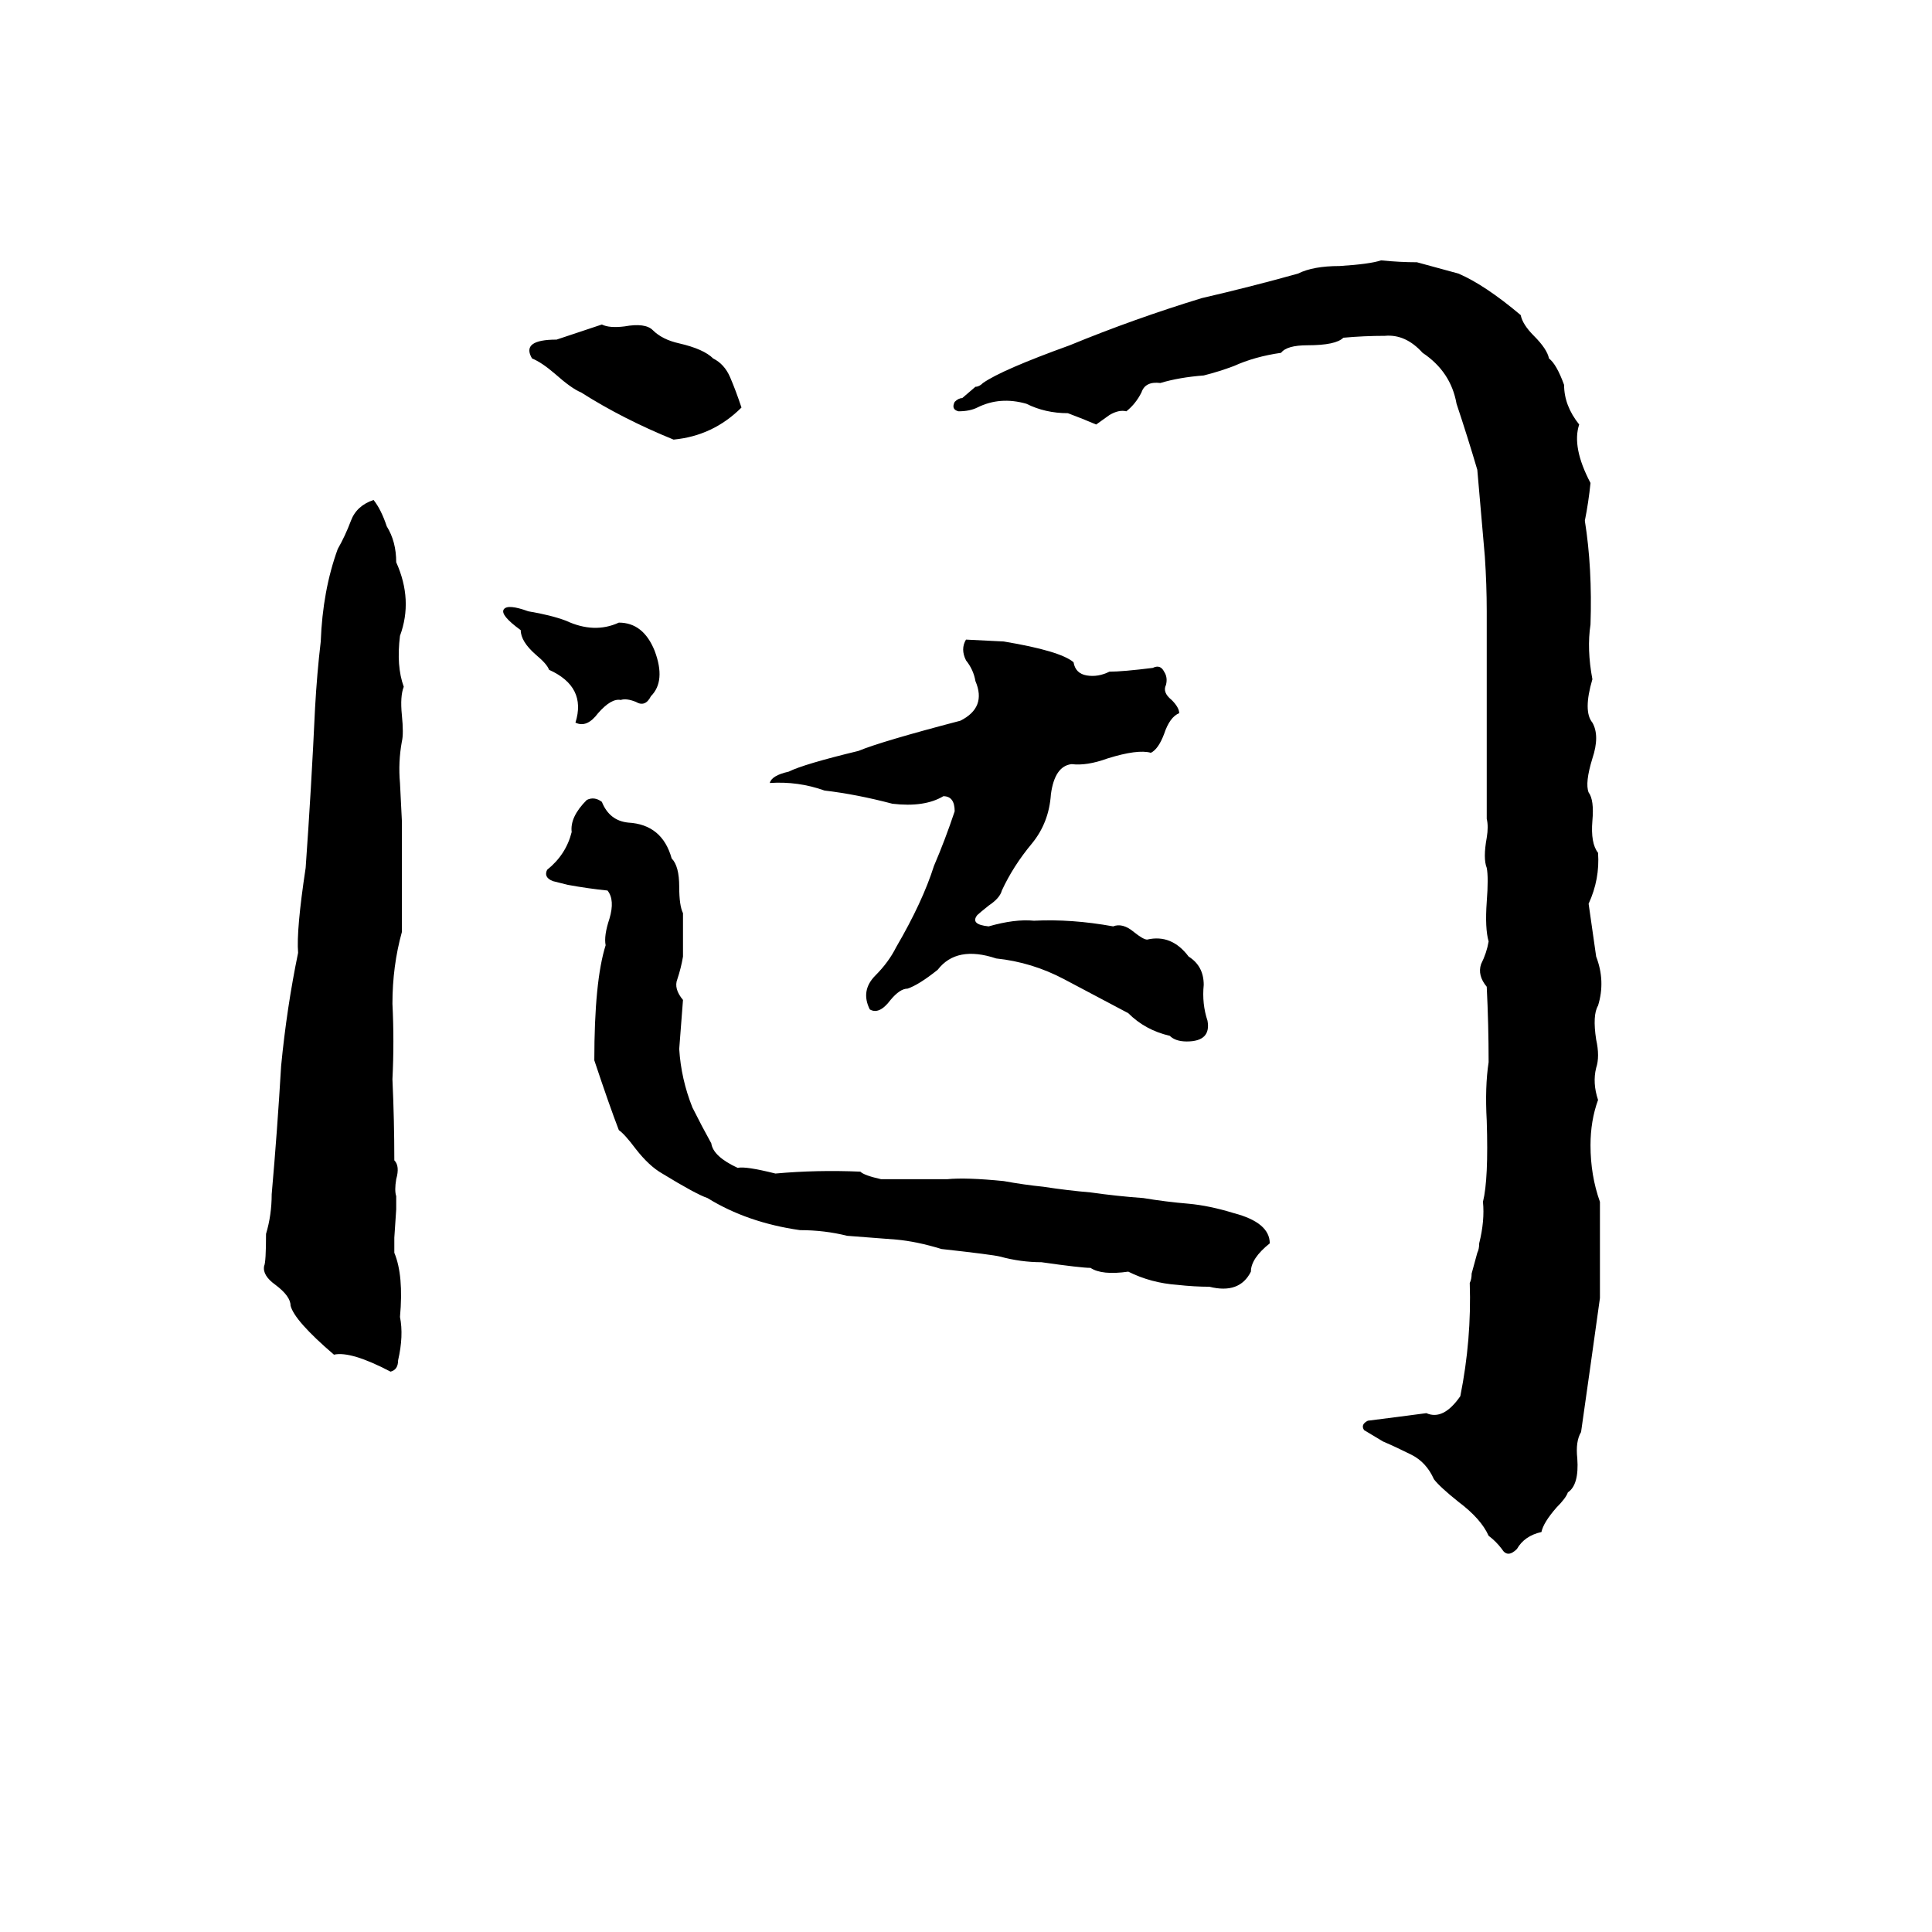 <svg xmlns="http://www.w3.org/2000/svg" viewBox="0 -800 1024 1024">
	<path fill="#000000" d="M732 -662Q742 -661 751 -661Q762 -658 773 -655Q787 -649 806 -633Q807 -628 813 -622Q820 -615 821 -610Q825 -607 829 -596Q829 -585 837 -575Q833 -563 843 -544Q842 -534 840 -524Q844 -499 843 -469Q841 -456 844 -440Q839 -423 844 -417Q848 -410 844 -398Q840 -385 842 -380Q845 -376 844 -365Q843 -353 847 -348Q848 -334 842 -321Q844 -307 846 -293Q851 -280 847 -267Q844 -262 846 -249Q848 -240 846 -234Q844 -226 847 -217Q843 -206 843 -193Q843 -177 848 -163Q848 -137 848 -112Q843 -76 838 -41Q835 -36 836 -27Q837 -13 831 -9Q830 -6 825 -1Q818 7 817 12Q808 14 804 21Q799 26 796 21Q793 17 789 14Q785 5 773 -4Q763 -12 760 -16Q756 -25 748 -29Q740 -33 733 -36Q728 -39 723 -42Q721 -45 725 -47Q741 -49 756 -51Q765 -47 774 -60Q780 -90 779 -120Q780 -122 780 -125L783 -136Q784 -138 784 -141Q787 -153 786 -163Q789 -175 788 -206Q787 -224 789 -237Q789 -257 788 -277Q783 -283 785 -289Q788 -295 789 -301Q787 -308 788 -322Q789 -335 788 -340Q786 -345 788 -356Q789 -362 788 -366V-476Q788 -490 787 -505Q785 -528 783 -551Q778 -568 772 -586Q769 -603 754 -613Q745 -623 734 -622Q723 -622 712 -621Q708 -617 693 -617Q682 -617 679 -613Q665 -611 654 -606Q646 -603 638 -601Q625 -600 615 -597Q607 -598 605 -592Q602 -586 597 -582Q593 -583 588 -580L581 -575Q574 -578 566 -581Q554 -581 544 -586Q530 -590 518 -584Q514 -582 508 -582Q504 -583 506 -587Q508 -589 510 -589L517 -595Q519 -595 521 -597Q531 -604 567 -617Q601 -631 637 -642Q663 -648 688 -655Q696 -659 710 -659Q726 -660 732 -662ZM319 -628Q323 -626 331 -627Q342 -629 346 -625Q351 -620 360 -618Q373 -615 378 -610Q384 -607 387 -600Q390 -593 393 -584Q378 -569 357 -567Q330 -578 308 -592Q303 -594 294 -602Q287 -608 282 -610Q276 -620 295 -620Q307 -624 319 -628ZM198 -535Q202 -530 205 -521Q210 -513 210 -502Q219 -482 212 -463Q210 -447 214 -436Q212 -431 213 -421Q214 -411 213 -407Q211 -396 212 -385L213 -365Q213 -349 213 -333Q213 -319 213 -306Q208 -288 208 -268Q209 -248 208 -228Q209 -206 209 -185Q212 -182 210 -175Q209 -169 210 -166Q210 -162 210 -159L209 -144Q209 -140 209 -136Q214 -124 212 -102Q214 -92 211 -79Q211 -74 207 -73Q186 -84 177 -82Q156 -100 154 -108Q154 -113 146 -119Q139 -124 140 -129Q141 -131 141 -146Q144 -156 144 -167Q147 -201 149 -235Q152 -266 158 -295Q157 -307 162 -340Q165 -382 167 -425Q168 -443 170 -460Q171 -487 179 -509Q183 -516 186 -524Q189 -532 198 -535ZM276 -466Q265 -474 267 -477Q269 -480 280 -476Q292 -474 300 -471Q315 -464 328 -470Q341 -470 347 -455Q353 -439 345 -431Q342 -425 337 -428Q332 -430 329 -429Q324 -430 317 -422Q311 -414 305 -417Q311 -436 291 -445Q290 -448 284 -453Q276 -460 276 -466ZM512 -461L532 -460Q562 -455 569 -449Q570 -443 576 -442Q582 -441 588 -444Q595 -444 611 -446Q615 -448 617 -444Q619 -441 618 -437Q616 -433 621 -429Q625 -425 625 -422Q620 -420 617 -411Q614 -403 610 -401Q603 -403 587 -398Q576 -394 568 -395Q559 -394 557 -379Q556 -364 547 -353Q537 -341 531 -328Q530 -324 524 -320Q519 -316 518 -315Q514 -310 524 -309Q538 -313 548 -312Q568 -313 590 -309Q595 -311 601 -306Q606 -302 608 -302Q621 -305 630 -293Q638 -288 638 -278Q637 -268 640 -259Q642 -248 629 -248Q623 -248 620 -251Q607 -254 598 -263Q581 -272 564 -281Q547 -290 528 -292Q507 -299 497 -286Q487 -278 481 -276Q477 -276 472 -270Q466 -262 461 -265Q456 -275 464 -283Q471 -290 475 -298Q489 -322 495 -341Q501 -355 506 -370Q506 -378 500 -378Q490 -372 473 -374Q454 -379 437 -381Q423 -386 408 -385Q409 -389 418 -391Q426 -395 455 -402Q467 -407 509 -418Q523 -425 517 -439Q516 -445 512 -450Q509 -456 512 -461ZM311 -376Q315 -378 319 -375Q323 -365 333 -364Q351 -363 356 -345Q360 -341 360 -330Q360 -320 362 -316Q362 -304 362 -293Q361 -287 359 -281Q357 -276 362 -270L360 -244Q361 -228 367 -213Q372 -203 377 -194Q378 -187 391 -181Q395 -182 411 -178Q433 -180 456 -179Q458 -177 467 -175Q485 -175 502 -175Q512 -176 532 -174Q543 -172 553 -171Q566 -169 578 -168Q592 -166 606 -165Q618 -163 630 -162Q641 -161 654 -157Q673 -152 673 -141Q663 -133 663 -126Q657 -114 641 -118Q633 -118 624 -119Q610 -120 598 -126Q584 -124 578 -128Q573 -128 552 -131Q541 -131 530 -134Q526 -135 499 -138Q486 -142 475 -143Q462 -144 449 -145Q437 -148 424 -148Q396 -152 375 -165Q369 -167 351 -178Q344 -182 337 -191Q331 -199 328 -201Q323 -214 315 -238Q315 -280 321 -299Q320 -304 323 -313Q326 -323 322 -328Q312 -329 301 -331Q297 -332 293 -333Q288 -335 290 -339Q300 -347 303 -359Q302 -367 311 -376Z"/>
</svg>